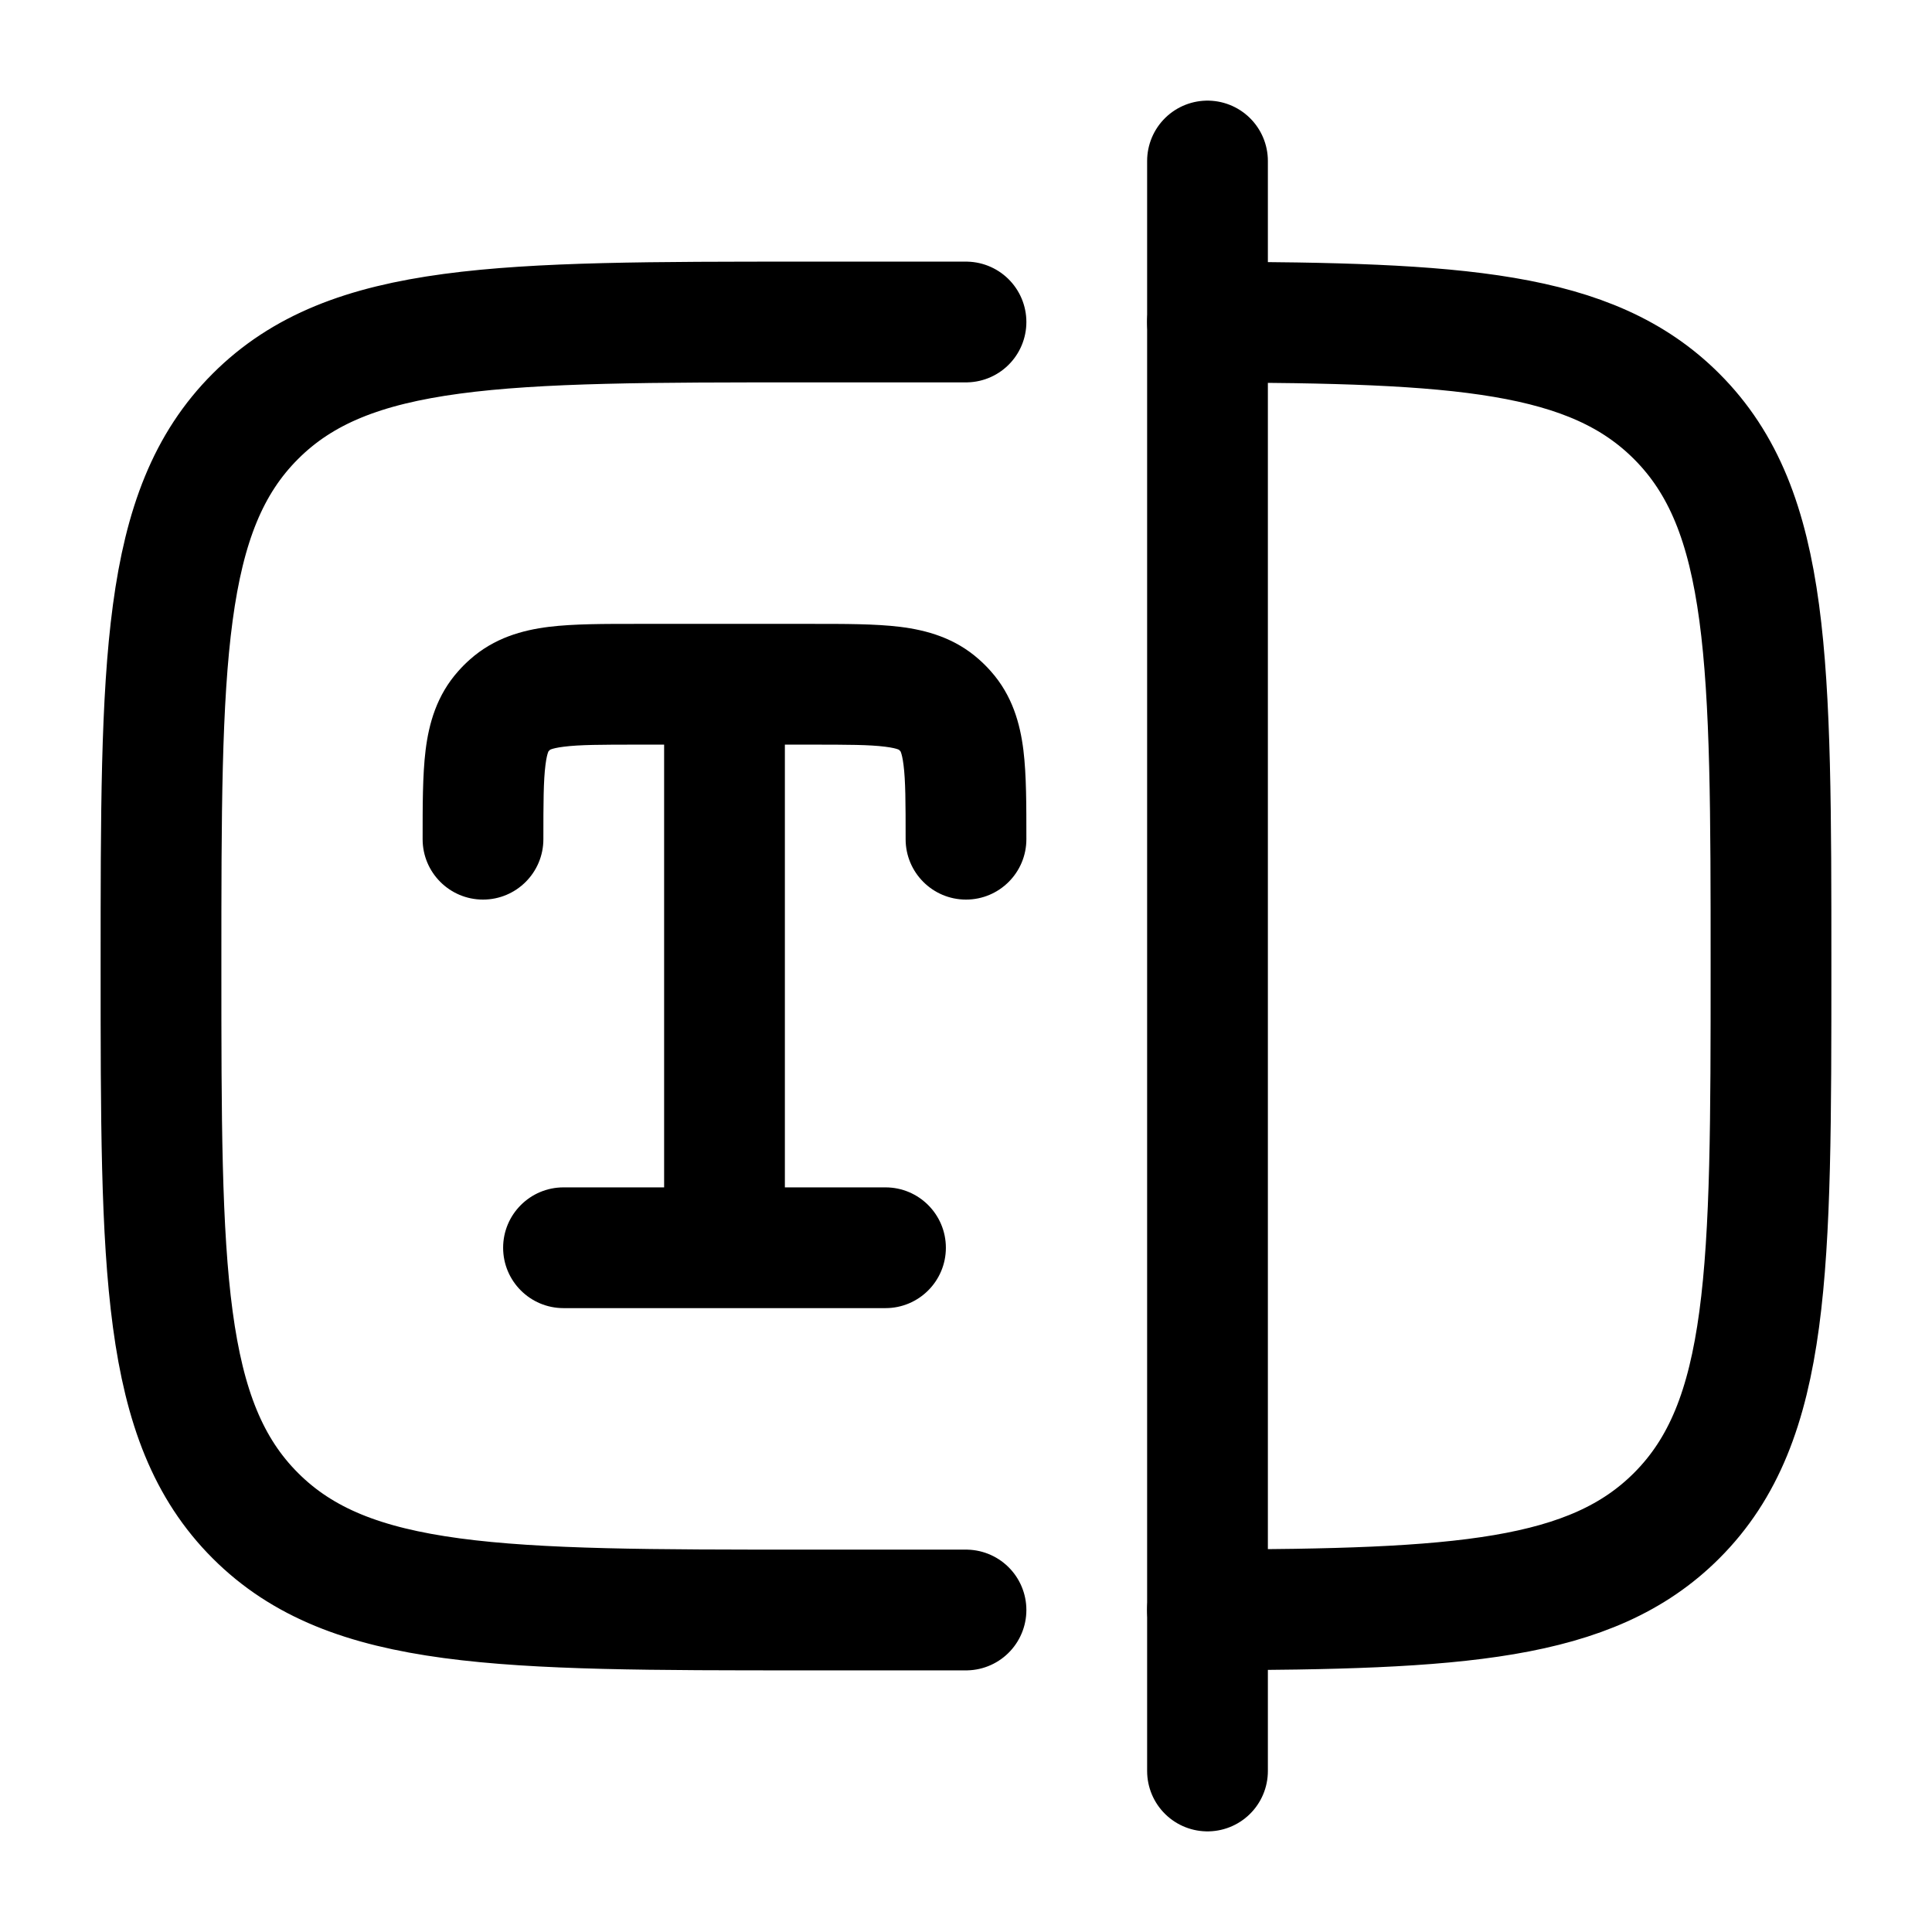 <svg width="24" height="24" viewBox="0 0 24 24" fill="none" xmlns="http://www.w3.org/2000/svg">
<path d="M8.25 15.5C8.25 15.914 8.586 16.25 9 16.25C9.414 16.25 9.75 15.914 9.75 15.5H8.25ZM11.664 8.752L12.162 8.192L12.162 8.192L11.664 8.752ZM11.25 10.425C11.25 10.839 11.586 11.175 12 11.175C12.414 11.175 12.75 10.839 12.75 10.425H11.25ZM11.748 8.836L12.308 8.338L12.308 8.338L11.748 8.836ZM6.336 8.752L5.838 8.192L5.838 8.192L6.336 8.752ZM5.25 10.425C5.25 10.839 5.586 11.175 6 11.175C6.414 11.175 6.75 10.839 6.75 10.425H5.25ZM6.252 8.836L5.692 8.338L5.692 8.338L6.252 8.836ZM7 14.75C6.586 14.75 6.25 15.086 6.25 15.5C6.25 15.914 6.586 16.25 7 16.25V14.75ZM11 16.25C11.414 16.25 11.75 15.914 11.75 15.5C11.75 15.086 11.414 14.75 11 14.75V16.25ZM7.925 8.5V9.25H9V8.5V7.75H7.925V8.5ZM9 8.5V9.25H10.075V8.5V7.75H9V8.5ZM9 15.5H9.75V8.5H9H8.25V15.5H9ZM10.075 8.5V9.25C10.53 9.25 10.801 9.251 10.996 9.276C11.174 9.298 11.183 9.328 11.166 9.313L11.664 8.752L12.162 8.192C11.861 7.924 11.511 7.828 11.182 7.787C10.872 7.749 10.491 7.75 10.075 7.75V8.5ZM12 10.425H12.75C12.75 10.009 12.751 9.628 12.713 9.318C12.672 8.989 12.576 8.639 12.308 8.338L11.748 8.836L11.187 9.334C11.172 9.317 11.202 9.326 11.224 9.503C11.249 9.699 11.25 9.97 11.25 10.425H12ZM11.664 8.752L11.166 9.313C11.173 9.32 11.18 9.327 11.187 9.334L11.748 8.836L12.308 8.338C12.262 8.286 12.214 8.238 12.162 8.192L11.664 8.752ZM7.925 8.5V7.75C7.509 7.75 7.128 7.749 6.818 7.787C6.489 7.828 6.139 7.924 5.838 8.192L6.336 8.752L6.834 9.313C6.817 9.328 6.826 9.298 7.003 9.276C7.199 9.251 7.47 9.25 7.925 9.25V8.5ZM6 10.425H6.75C6.75 9.97 6.751 9.699 6.776 9.503C6.798 9.326 6.828 9.317 6.813 9.334L6.252 8.836L5.692 8.338C5.424 8.639 5.328 8.989 5.287 9.318C5.249 9.628 5.25 10.009 5.25 10.425H6ZM6.336 8.752L5.838 8.192C5.786 8.238 5.738 8.286 5.692 8.338L6.252 8.836L6.813 9.334C6.82 9.327 6.827 9.32 6.834 9.313L6.336 8.752ZM7 15.5V16.25H11V15.5V14.75H7V15.5Z" fill="black"/>
<path d="M12 4H10C6.229 4 4.343 4 3.172 5.172C2 6.343 2 8.229 2 12C2 15.771 2 17.657 3.172 18.828C4.343 20 6.229 20 10 20H12M15 4.001C18.114 4.01 19.765 4.108 20.828 5.172C22 6.343 22 8.229 22 12C22 15.771 22 17.657 20.828 18.828C19.765 19.892 18.114 19.99 15 19.999" stroke="black" stroke-width="1.5" stroke-linecap="round"/>
<path d="M15 2V22" stroke="black" stroke-width="1.5" stroke-linecap="round"/>
</svg>
